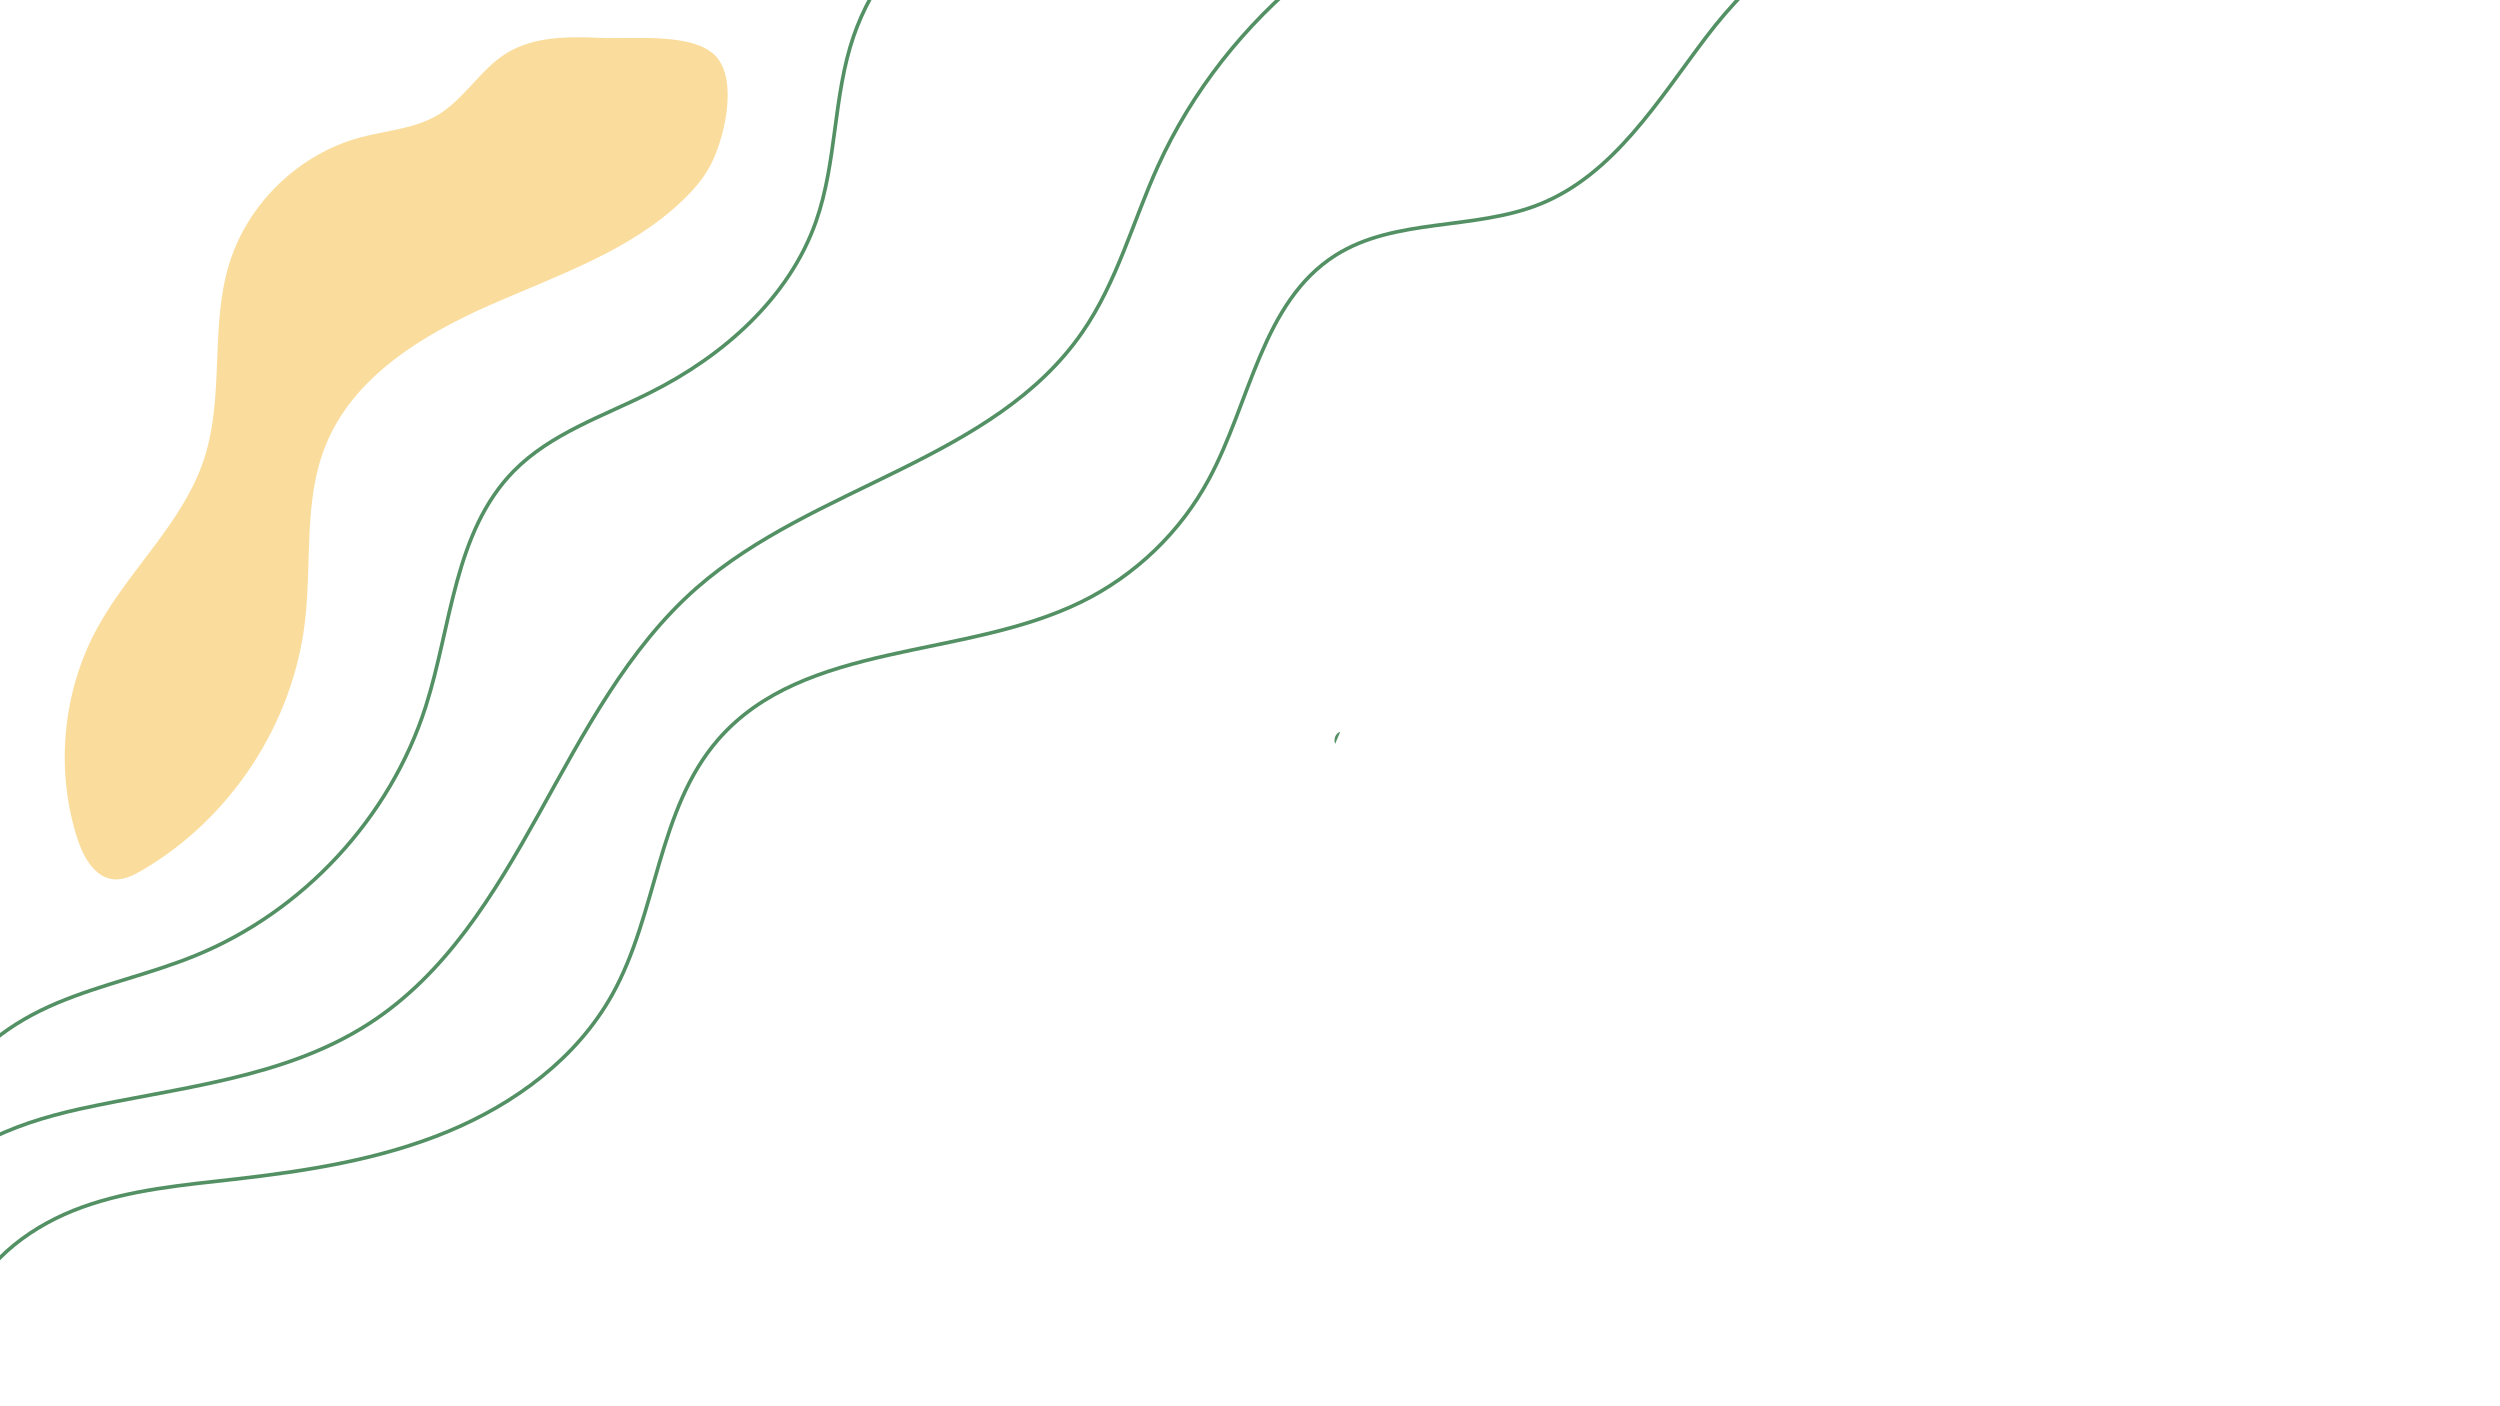 <?xml version="1.0" encoding="utf-8"?>
<!-- Generator: Adobe Illustrator 23.0.1, SVG Export Plug-In . SVG Version: 6.00 Build 0)  -->
<svg version="1.1" id="Layer_1" xmlns="http://www.w3.org/2000/svg" xmlns:xlink="http://www.w3.org/1999/xlink" x="0px" y="0px"
	 viewBox="0 0 1366 768" style="enable-background:new 0 0 1366 768;" xml:space="preserve">
<style type="text/css">
	.st0{fill:none;stroke:#539165;stroke-width:2;stroke-miterlimit:10;enable-background:new    ;}
	.st1{fill:#539165;enable-background:new    ;}
	.st2{opacity:0.54;fill:#F7C04A;enable-background:new    ;}
</style>
<path class="st0" d="M-17.9,713.2c11.2-26,36.2-44,62.8-53.6s55.2-12.1,83.4-15.3c39.5-4.5,79.3-10.7,116.1-25.9
	s70.7-40.1,90.1-74.9c24.7-44.2,24.7-101.2,57.9-139.4c47.2-54.2,134.1-43.6,198.6-75.3c29.3-14.4,54-38.1,69.5-66.9
	c22.7-41.9,29-96.9,69.2-122.4c32.7-20.7,75.9-13.5,111.8-28c40.2-16.2,64.4-56.4,90.5-90.9s64.1-68.4,107-62.4"/>
<path class="st0" d="M-47.7,663.6c14.7-34.3,54.5-49.5,91-57.6c54-11.9,111.7-16.6,158.2-46.6c84.2-54.3,103.8-172.1,179.2-238.2
	c63.9-56,162.4-69.7,210.7-139.7c18.9-27.3,27.5-60.2,41.2-90.5C669.9,8.6,747.9-54.4,836.5-73.5"/>
<path class="st0" d="M-27.4,599.2c10.5-24.4,34.2-40.9,58.7-51.2s50.9-15.8,75.5-25.9c59-24.1,106.4-75.3,125.8-136
	c14.1-44.2,15.6-95.7,48.2-128.8c20.2-20.5,48.8-29.9,74.5-42.8c39.8-19.9,75.9-51.6,90.6-93.6c11.4-32.5,9.3-68.5,20.5-101.1
	c20.4-59.1,79.1-94.8,133.6-125.5"/>
<path class="st1" d="M732.3,399.9c-0.9,0.2-1.7,0.8-2.2,1.6c-1,1.4-1.2,3.4-0.6,5"/>
<path class="st2" d="M387.6,91.4c-3.7,6.7-8.8,12.5-14.3,17.8c-29,28-68.7,41.2-105.6,57.5s-74.6,39.1-89.7,76.5
	c-12.3,30.2-7.5,64.3-11.4,96.7c-6.6,55.7-40.6,107.5-89.1,135.7c-4.6,2.7-9.7,5.2-15,4.9c-10.5-0.7-16.8-11.9-20.1-21.9
	c-12.3-37.8-8.3-80.5,10.7-115.4c17.5-32.1,47-57.7,58.4-92.4c11.2-34.1,3.2-72.2,13.7-106.5c10.1-33.2,38.2-60.2,71.6-69.2
	c14.2-3.8,29.6-4.7,42.3-12.2c14.6-8.7,23.4-25.1,37.9-34c15-9.1,33.6-9,51.1-8.2c16.2,0.8,50.9-3.3,63.1,10.1
	C403.7,44.4,395.4,77.5,387.6,91.4z"/>
</svg>
